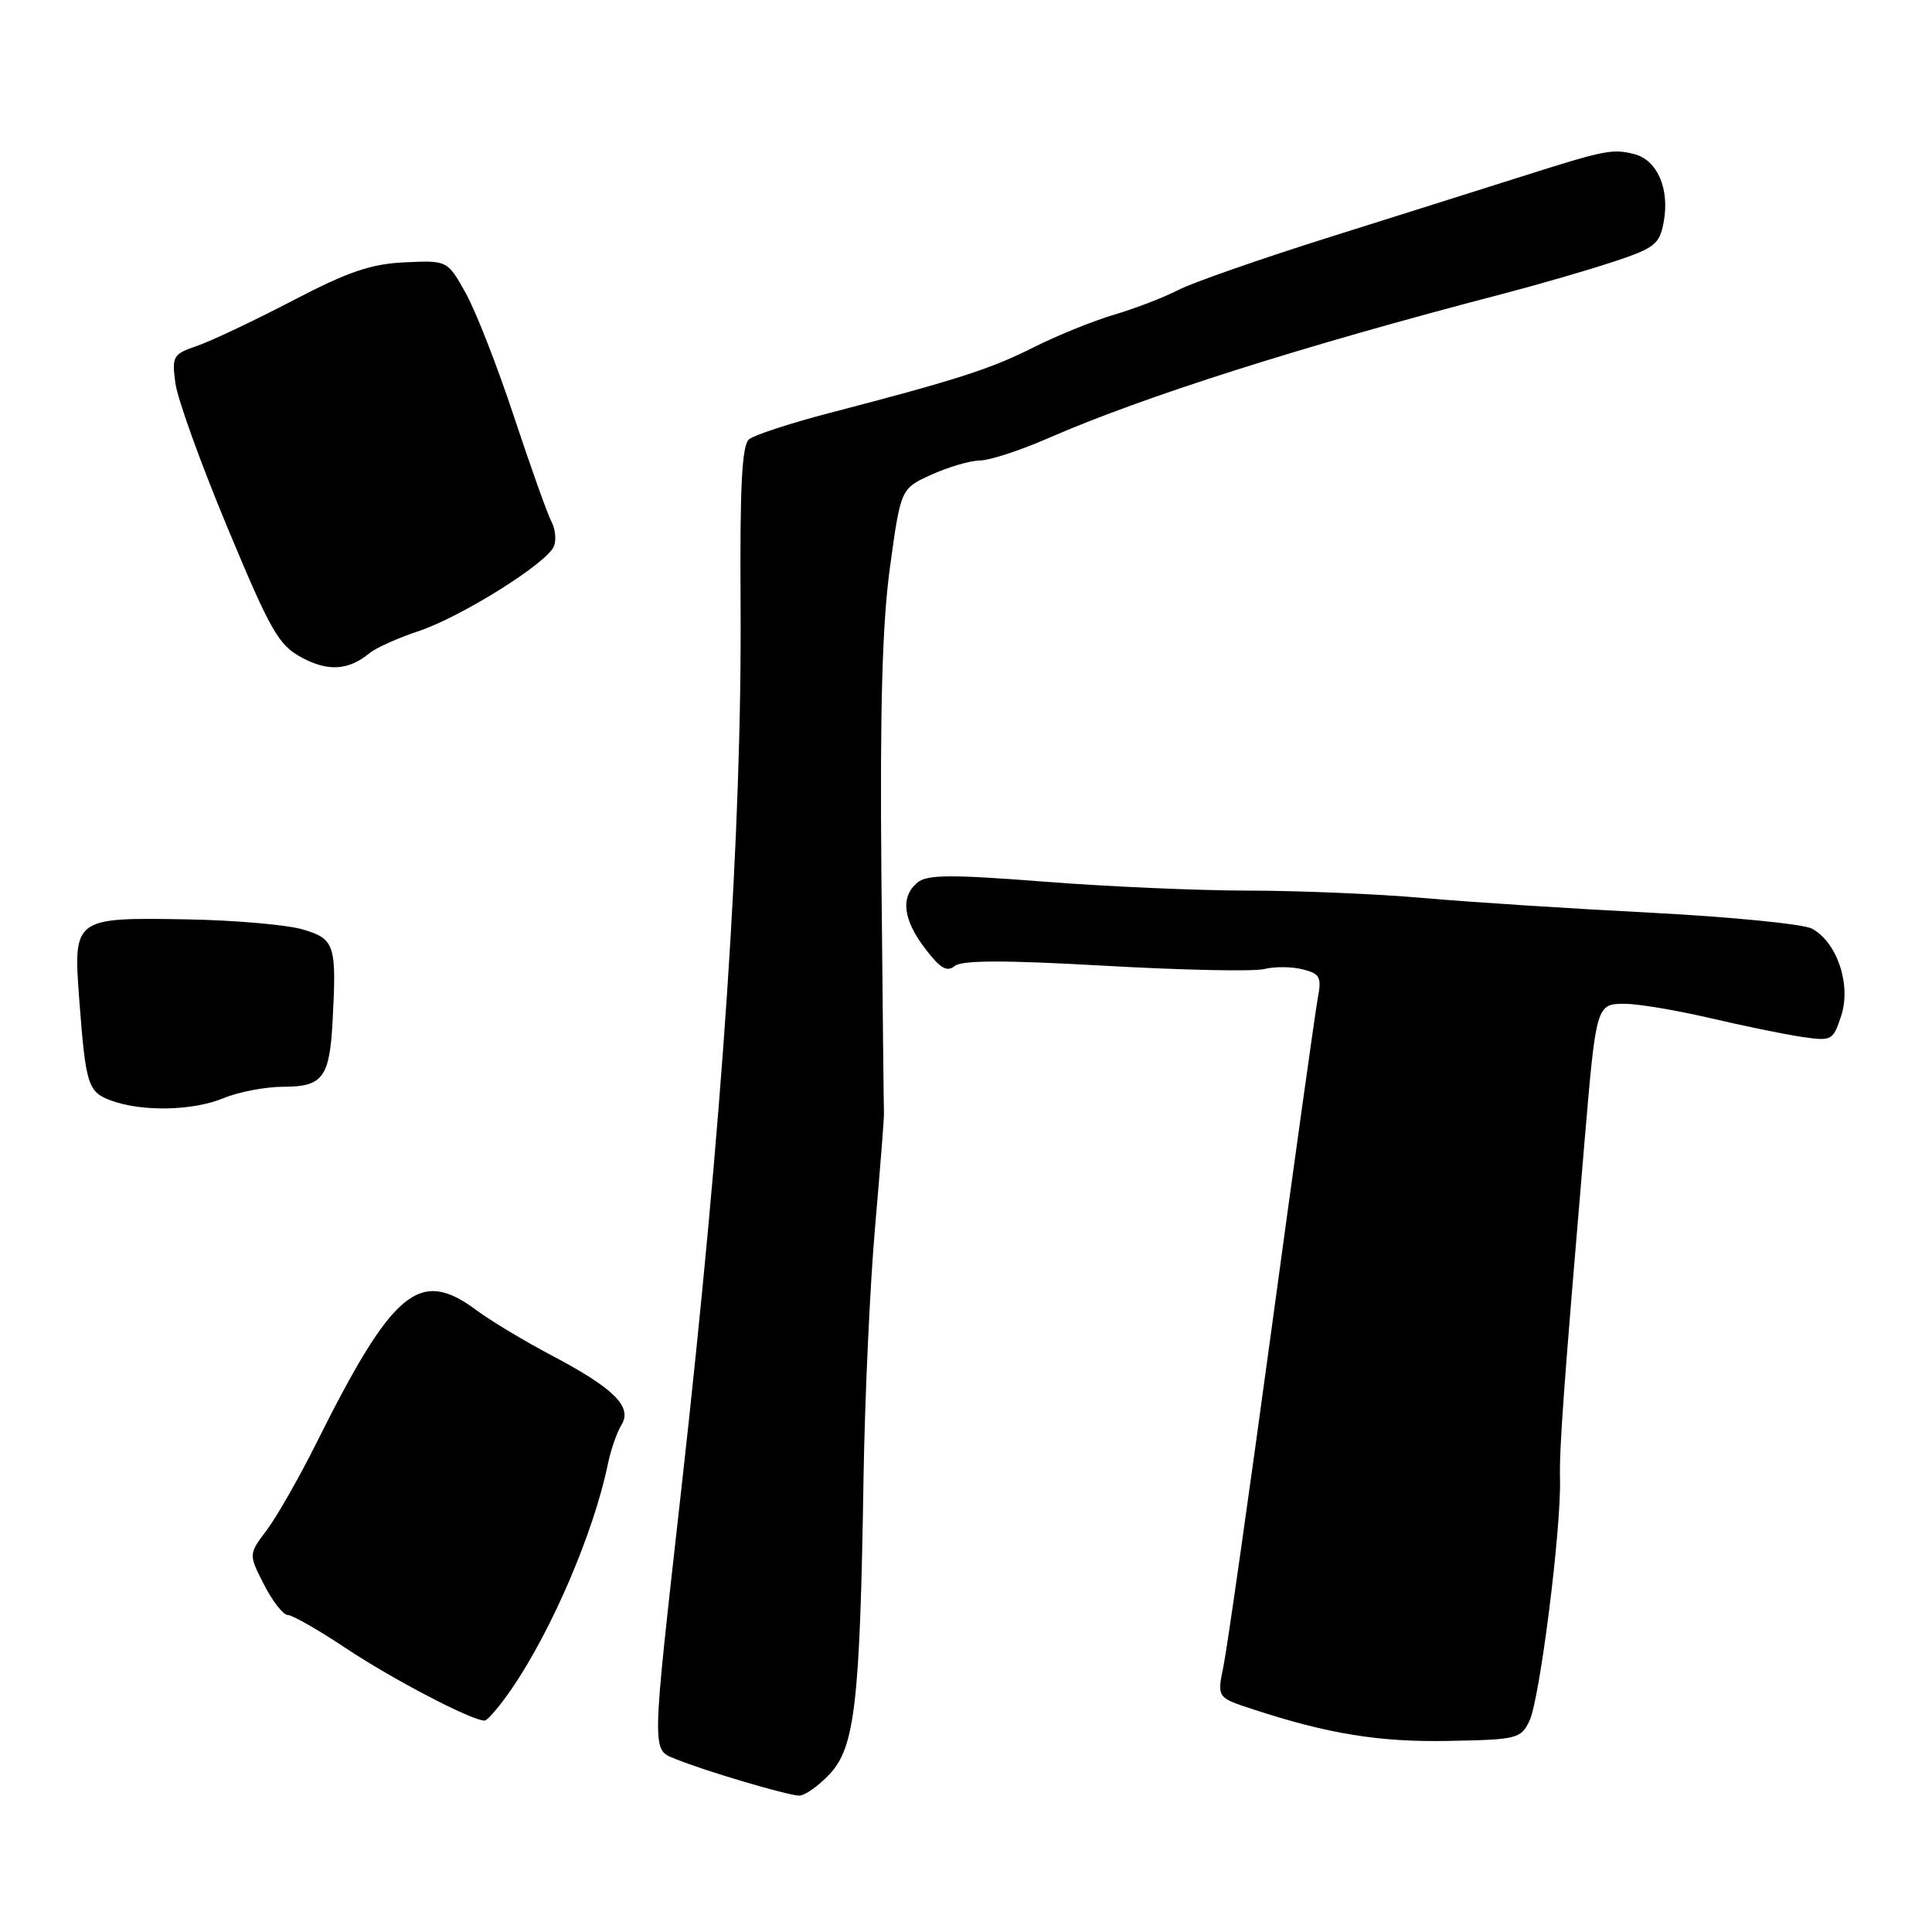 <?xml version="1.0" encoding="UTF-8" standalone="no"?>
<!DOCTYPE svg PUBLIC "-//W3C//DTD SVG 1.1//EN" "http://www.w3.org/Graphics/SVG/1.1/DTD/svg11.dtd" >
<svg xmlns="http://www.w3.org/2000/svg" xmlns:xlink="http://www.w3.org/1999/xlink" version="1.1" viewBox="0 0 256 256">
 <g >
 <path fill="currentColor"
d=" M 109.95 235.06 C 113.28 231.49 113.96 225.55 114.42 196.00 C 114.59 185.28 115.28 170.20 115.96 162.50 C 116.63 154.80 117.16 148.05 117.13 147.50 C 117.10 146.95 116.95 132.78 116.79 116.00 C 116.59 93.78 116.90 82.68 117.93 75.12 C 119.36 64.74 119.36 64.74 123.43 62.89 C 125.67 61.88 128.55 61.03 129.83 61.02 C 131.12 61.01 135.17 59.69 138.83 58.09 C 151.55 52.53 172.50 45.88 199.00 38.97 C 203.68 37.75 210.28 35.84 213.67 34.72 C 219.24 32.89 219.89 32.38 220.44 29.47 C 221.27 25.03 219.61 21.19 216.52 20.41 C 213.63 19.69 212.64 19.89 201.50 23.43 C 197.10 24.82 185.85 28.38 176.50 31.32 C 167.15 34.26 157.98 37.46 156.12 38.43 C 154.26 39.39 150.44 40.87 147.62 41.70 C 144.80 42.54 140.00 44.49 136.94 46.03 C 131.27 48.89 126.82 50.32 110.00 54.70 C 104.78 56.06 99.94 57.64 99.25 58.21 C 98.31 58.98 98.03 64.45 98.13 79.87 C 98.33 110.17 95.77 148.40 90.26 197.50 C 86.27 233.13 86.29 231.77 89.66 233.13 C 93.44 234.67 104.15 237.84 105.85 237.93 C 106.59 237.97 108.43 236.68 109.95 235.06 Z  M 202.67 228.00 C 204.03 225.12 206.87 202.69 206.71 196.00 C 206.61 191.84 207.14 184.57 209.98 151.00 C 211.50 133.11 211.53 133.00 215.33 133.01 C 217.07 133.01 222.10 133.86 226.50 134.88 C 230.90 135.91 236.38 137.04 238.67 137.38 C 242.73 137.98 242.88 137.90 243.97 134.59 C 245.32 130.49 243.42 124.83 240.09 123.05 C 238.95 122.44 229.35 121.49 218.76 120.94 C 208.17 120.40 194.55 119.52 188.50 118.98 C 182.45 118.45 172.10 118.02 165.50 118.01 C 158.90 118.01 146.67 117.48 138.32 116.82 C 125.97 115.86 122.85 115.88 121.57 116.94 C 119.29 118.83 119.64 121.84 122.59 125.70 C 124.57 128.31 125.48 128.84 126.49 128.01 C 127.44 127.22 133.01 127.21 146.43 127.97 C 156.67 128.55 166.16 128.75 167.52 128.40 C 168.89 128.06 171.17 128.08 172.60 128.44 C 174.91 129.02 175.14 129.46 174.61 132.29 C 174.28 134.06 171.53 153.72 168.50 176.00 C 165.47 198.28 162.60 218.40 162.13 220.71 C 161.26 224.93 161.26 224.93 165.88 226.44 C 175.95 229.76 182.77 230.86 191.99 230.68 C 201.04 230.51 201.53 230.39 202.67 228.00 Z  M 67.82 223.75 C 73.13 215.99 78.67 203.06 80.54 194.03 C 80.93 192.13 81.74 189.79 82.33 188.84 C 83.84 186.43 81.42 184.00 73.17 179.64 C 69.50 177.71 64.95 174.97 63.06 173.56 C 55.57 167.99 52.04 170.94 41.90 191.26 C 39.64 195.79 36.69 200.95 35.36 202.73 C 32.93 205.95 32.93 205.95 34.99 209.98 C 36.12 212.19 37.53 214.00 38.14 214.00 C 38.74 214.00 42.26 216.01 45.96 218.48 C 52.09 222.55 62.47 227.97 64.20 227.99 C 64.59 228.00 66.21 226.09 67.82 223.75 Z  M 29.65 145.50 C 31.63 144.68 35.20 144.00 37.59 144.00 C 42.73 144.00 43.66 142.77 44.06 135.50 C 44.62 125.18 44.38 124.43 40.17 123.17 C 38.06 122.54 31.12 121.93 24.75 121.82 C 9.79 121.56 9.69 121.63 10.50 132.42 C 11.36 143.81 11.64 144.70 14.75 145.84 C 18.87 147.34 25.61 147.19 29.65 145.50 Z  M 49.00 86.52 C 49.83 85.84 52.72 84.54 55.43 83.64 C 61.14 81.74 72.56 74.58 73.41 72.36 C 73.73 71.53 73.58 70.08 73.07 69.12 C 72.56 68.17 70.33 61.91 68.11 55.22 C 65.90 48.53 63.01 41.13 61.68 38.78 C 59.28 34.50 59.28 34.50 53.63 34.76 C 49.14 34.97 46.12 36.00 38.75 39.85 C 33.66 42.50 27.98 45.19 26.12 45.83 C 22.92 46.92 22.76 47.20 23.24 50.78 C 23.52 52.87 26.63 61.49 30.15 69.93 C 35.88 83.68 36.91 85.48 40.00 87.14 C 43.50 89.02 46.21 88.83 49.00 86.52 Z "/>
</g>
</svg>